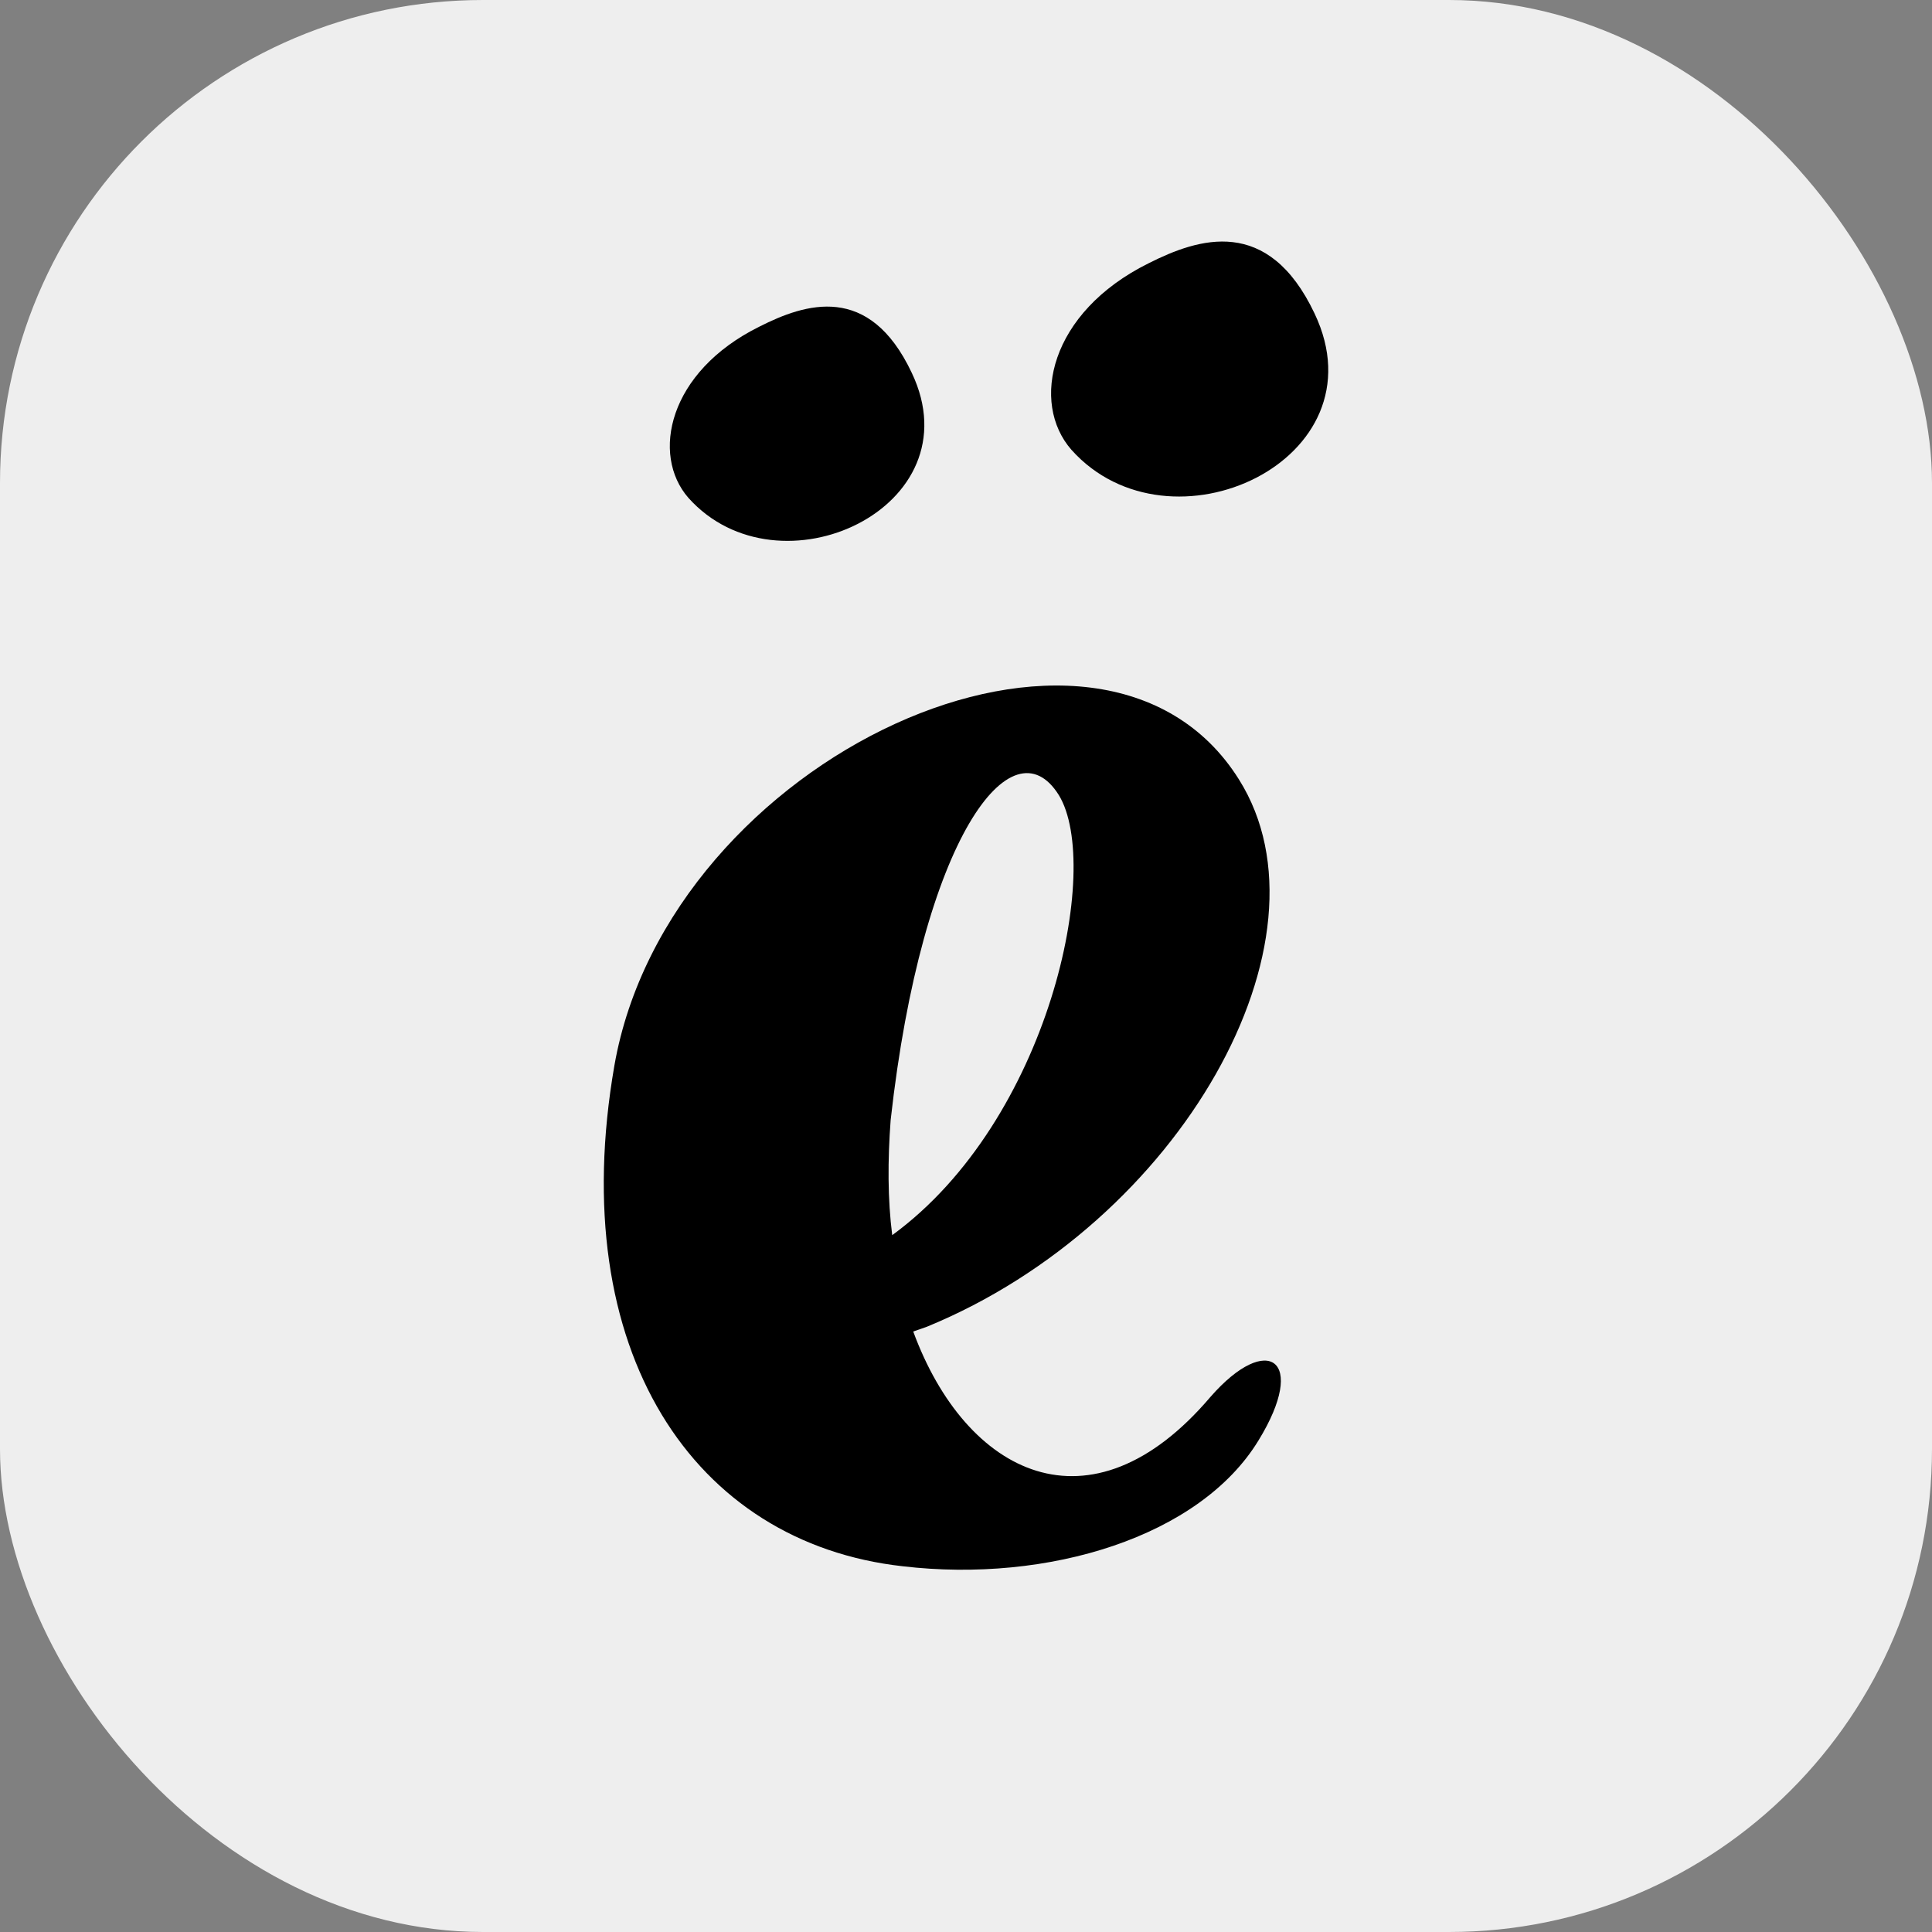 <svg width="16" height="16" viewBox="0 0 16 16" fill="none" xmlns="http://www.w3.org/2000/svg">
<rect x="0" y="0" width="16" height="16" fill="#808080" stroke="none"/>
<rect width="16" height="16" rx="4" fill="#EEEEEE"/>
<path d="M7.551 3.088C8.081 4.203 6.45 4.96 5.701 4.123C5.39 3.767 5.533 3.079 6.289 2.705C6.668 2.513 7.198 2.339 7.551 3.088Z" fill="black"/>
<path d="M10.887 2.597C11.464 3.811 9.687 4.635 8.873 3.725C8.533 3.337 8.689 2.588 9.513 2.18C9.925 1.972 10.502 1.783 10.887 2.597Z" fill="black"/>
<path fill-rule="evenodd" clip-rule="evenodd" d="M7.475 12.971C8.682 13.113 9.938 12.726 10.423 11.928C10.833 11.259 10.498 11.027 10.025 11.568C9.03 12.739 7.998 12.211 7.563 11.027L7.675 10.988C9.776 10.126 11.094 7.782 10.261 6.456C9.117 4.628 5.536 6.263 5.088 8.825C4.677 11.194 5.747 12.778 7.475 12.971ZM8.769 6.585C9.13 7.177 8.694 9.276 7.389 10.229C7.351 9.932 7.351 9.611 7.376 9.276C7.637 6.933 8.384 5.967 8.769 6.585Z" fill="black"/>
</svg>
